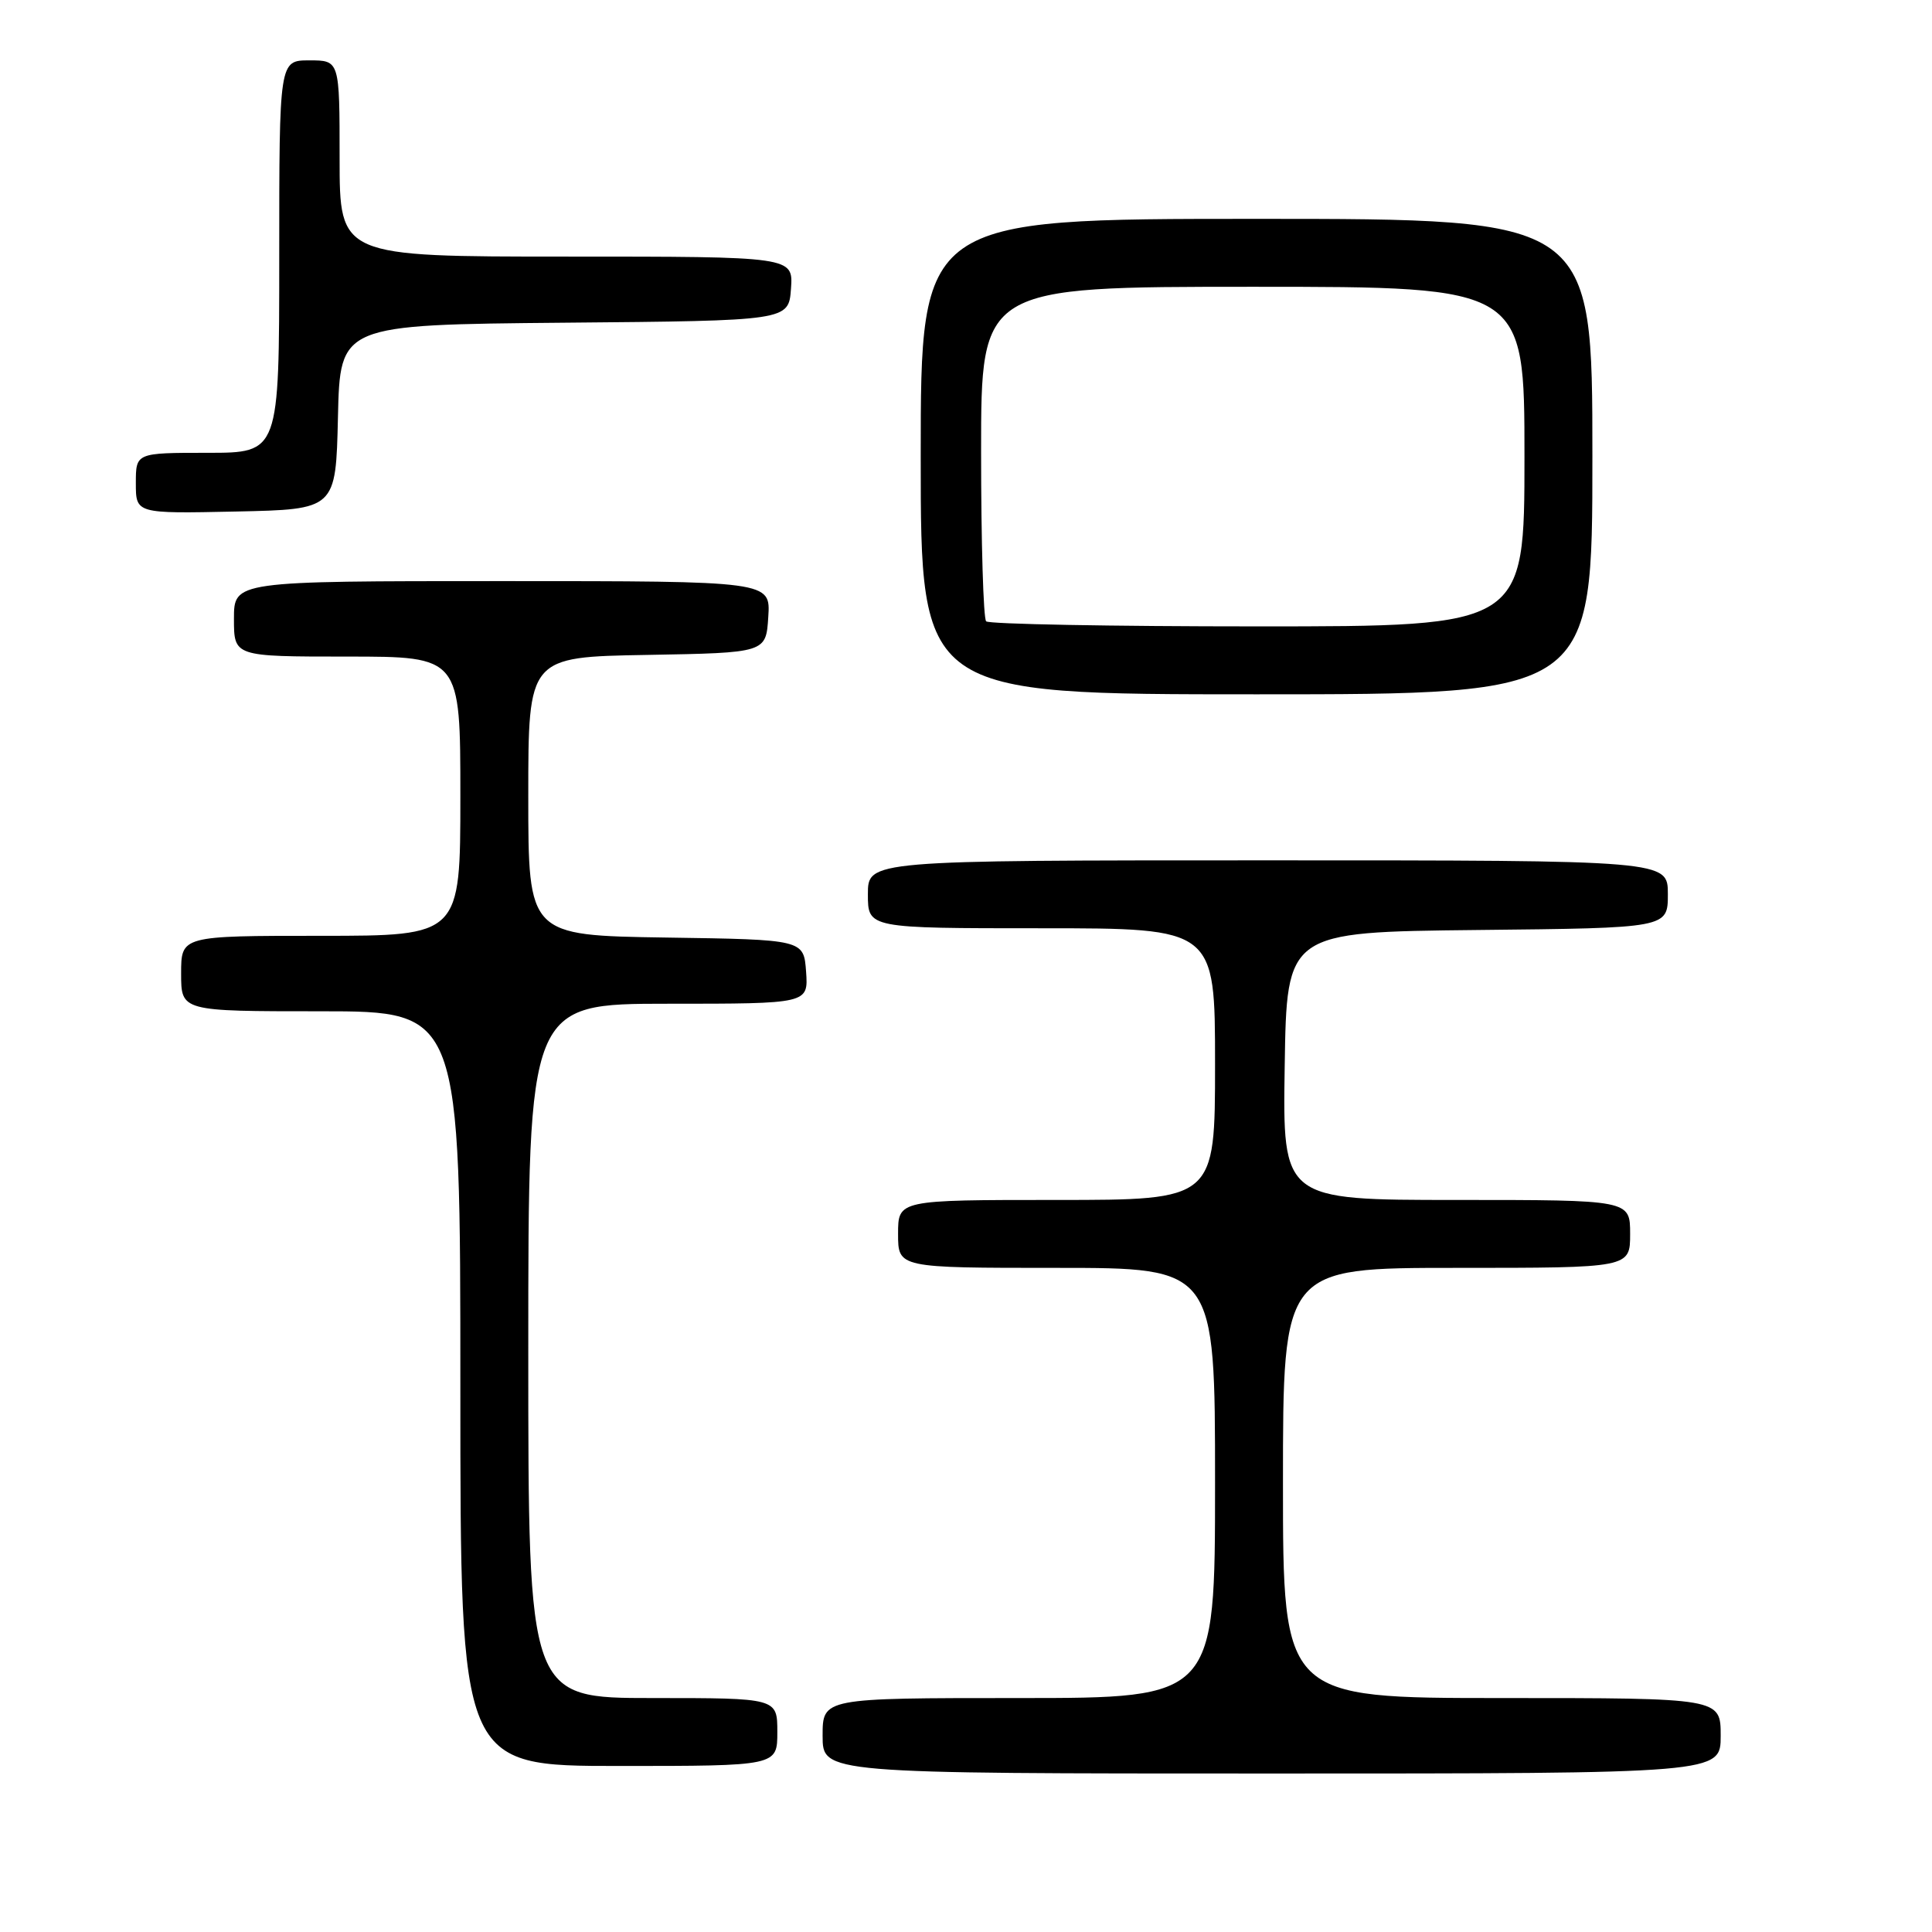 <?xml version="1.0" encoding="UTF-8" standalone="no"?>
<!DOCTYPE svg PUBLIC "-//W3C//DTD SVG 1.1//EN" "http://www.w3.org/Graphics/SVG/1.1/DTD/svg11.dtd" >
<svg xmlns="http://www.w3.org/2000/svg" xmlns:xlink="http://www.w3.org/1999/xlink" version="1.1" viewBox="0 0 256 256">
 <g >
 <path fill="currentColor"
d=" M 228.00 230.00 C 228.00 225.00 228.00 225.00 199.00 225.00 C 170.00 225.00 170.00 225.00 170.00 196.50 C 170.00 168.00 170.00 168.00 193.00 168.00 C 216.00 168.00 216.00 168.00 216.00 163.50 C 216.00 159.00 216.00 159.00 192.98 159.00 C 169.95 159.00 169.95 159.00 170.23 141.25 C 170.50 123.50 170.50 123.50 195.75 123.23 C 221.00 122.97 221.00 122.97 221.00 118.48 C 221.00 114.00 221.00 114.00 168.00 114.00 C 115.00 114.00 115.00 114.00 115.00 118.50 C 115.00 123.00 115.00 123.00 138.00 123.00 C 161.00 123.00 161.00 123.00 161.00 141.00 C 161.00 159.00 161.00 159.00 140.00 159.00 C 119.00 159.00 119.00 159.00 119.00 163.50 C 119.00 168.00 119.00 168.00 140.00 168.00 C 161.00 168.00 161.00 168.00 161.00 196.50 C 161.00 225.00 161.00 225.00 135.00 225.00 C 109.00 225.00 109.00 225.00 109.00 230.00 C 109.00 235.00 109.00 235.00 168.50 235.00 C 228.00 235.00 228.00 235.00 228.00 230.00 Z  M 103.00 229.50 C 103.00 225.00 103.00 225.00 86.50 225.00 C 70.00 225.00 70.00 225.00 70.00 179.00 C 70.00 133.00 70.00 133.00 88.56 133.00 C 107.11 133.00 107.11 133.00 106.81 128.75 C 106.50 124.50 106.50 124.50 88.25 124.23 C 70.00 123.95 70.00 123.95 70.00 105.50 C 70.00 87.05 70.00 87.05 85.75 86.78 C 101.50 86.50 101.50 86.50 101.80 81.75 C 102.11 77.00 102.11 77.00 66.55 77.00 C 31.00 77.00 31.00 77.00 31.00 82.00 C 31.00 87.00 31.00 87.00 46.00 87.00 C 61.00 87.00 61.00 87.00 61.00 105.50 C 61.00 124.00 61.00 124.00 42.50 124.00 C 24.00 124.00 24.00 124.00 24.00 129.00 C 24.00 134.00 24.00 134.00 42.50 134.00 C 61.00 134.00 61.00 134.00 61.00 184.00 C 61.00 234.00 61.00 234.00 82.00 234.00 C 103.00 234.00 103.00 234.00 103.00 229.50 Z  M 211.00 60.50 C 211.00 29.00 211.00 29.00 166.50 29.00 C 122.00 29.00 122.00 29.00 122.00 60.50 C 122.00 92.00 122.00 92.00 166.50 92.00 C 211.00 92.00 211.00 92.00 211.00 60.50 Z  M 44.78 55.26 C 45.06 43.03 45.06 43.03 74.78 42.76 C 104.50 42.50 104.50 42.50 104.81 38.25 C 105.11 34.00 105.11 34.00 75.06 34.00 C 45.00 34.00 45.00 34.00 45.00 21.00 C 45.00 8.00 45.00 8.00 41.00 8.00 C 37.00 8.00 37.00 8.00 37.00 34.00 C 37.00 60.00 37.00 60.00 27.50 60.00 C 18.00 60.00 18.00 60.00 18.00 64.03 C 18.00 68.06 18.00 68.06 31.25 67.78 C 44.50 67.50 44.50 67.50 44.78 55.26 Z  M 130.67 82.33 C 130.30 81.97 130.00 71.84 130.00 59.83 C 130.00 38.00 130.00 38.00 166.00 38.00 C 202.00 38.00 202.00 38.00 202.00 60.50 C 202.00 83.00 202.00 83.00 166.67 83.00 C 147.23 83.00 131.03 82.70 130.67 82.33 Z "/>
</g>
</svg>
